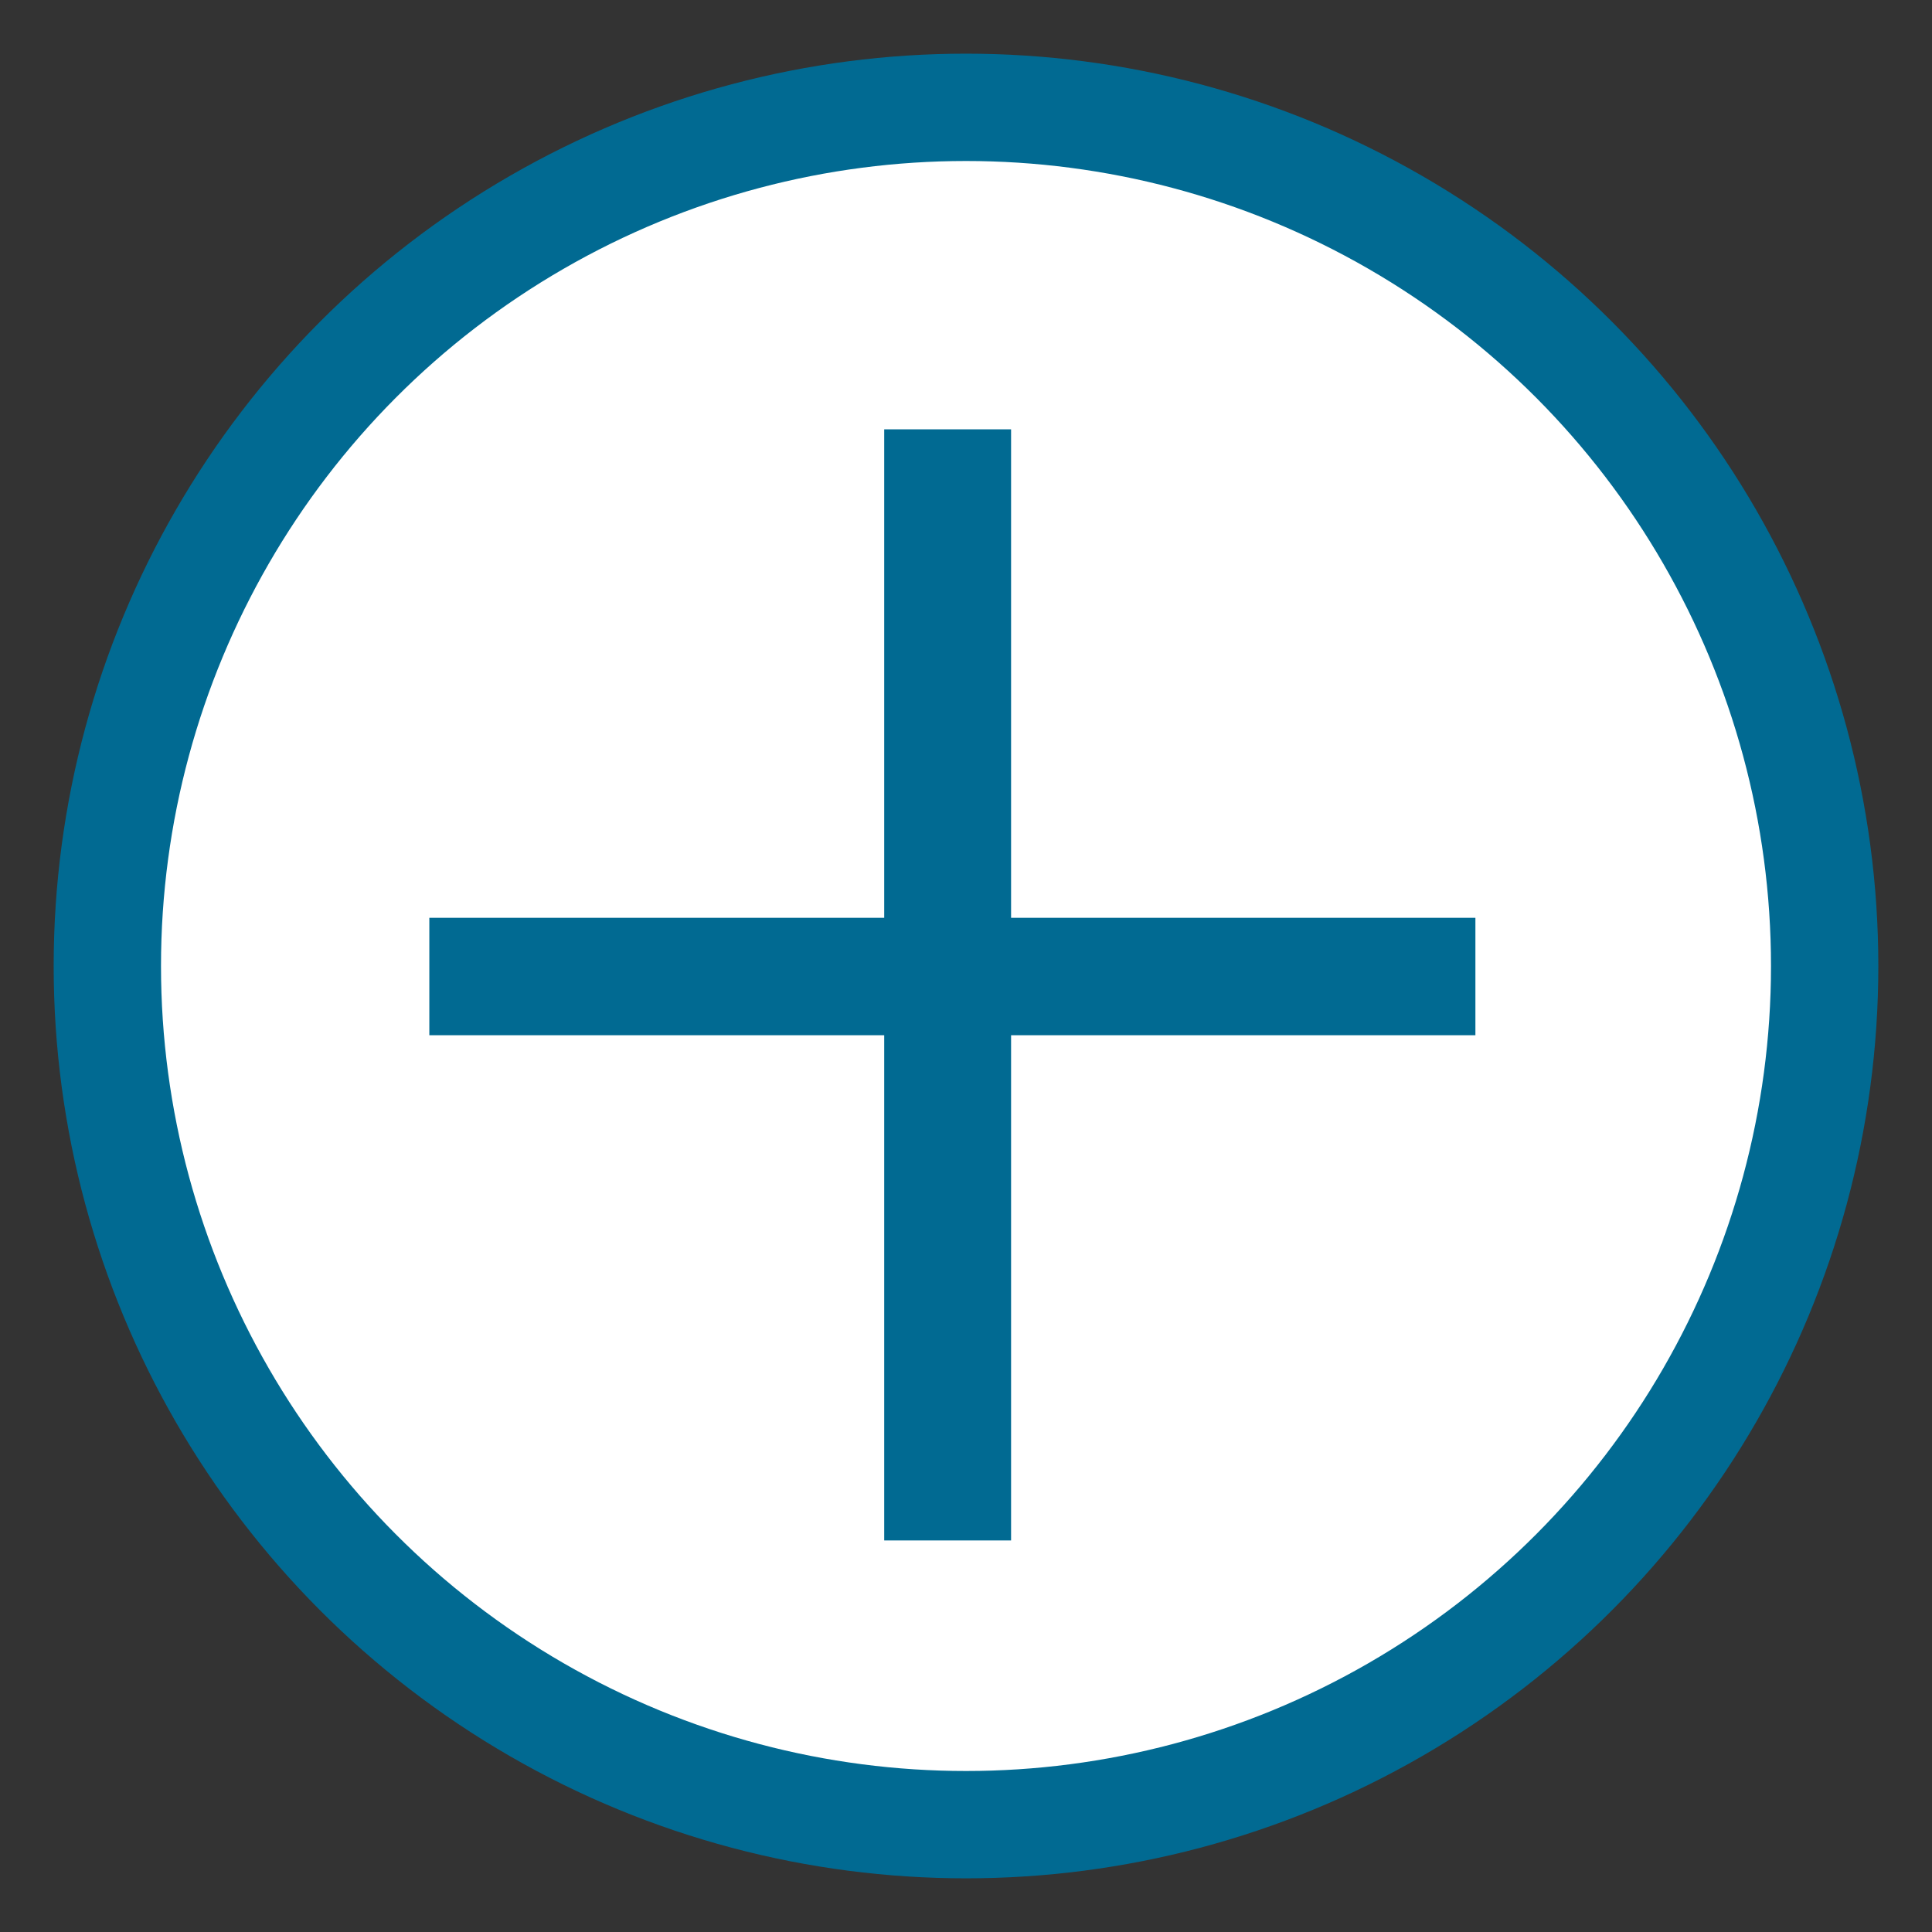 <?xml version="1.0" encoding="UTF-8" standalone="no"?>
<svg width="18px" height="18px" viewBox="0 0 18 18" version="1.1" xmlns="http://www.w3.org/2000/svg" xmlns:xlink="http://www.w3.org/1999/xlink" xmlns:sketch="http://www.bohemiancoding.com/sketch/ns">
    <rect x="0" y="0" width="18" height="18" fill="#333333" stroke="none"/>
    <!-- Generator: Sketch 3.4.2 (15855) - http://www.bohemiancoding.com/sketch -->
    <title>more-over</title>
    <desc>Created with Sketch.</desc>
    <defs></defs>
    <g id="Page-1" stroke="none" stroke-width="1" fill="none" fill-rule="evenodd" sketch:type="MSPage">
        <circle id="leftCirc-Copy-4" stroke="#016A92" fill="#FFFFFF" sketch:type="MSShapeGroup" cx="9" cy="9" r="8"></circle>
        <path d="M9.42,8.551 L13.746,8.551 L13.746,9.645 L9.42,9.645 L9.42,14.352 L8.238,14.352 L8.238,9.645 L4,9.645 L4,8.551 L8.238,8.551 L8.238,4 L9.42,4 L9.42,8.551 Z" id="+-copy-2" fill="#016A92" sketch:type="MSShapeGroup"></path>
    </g>
</svg>